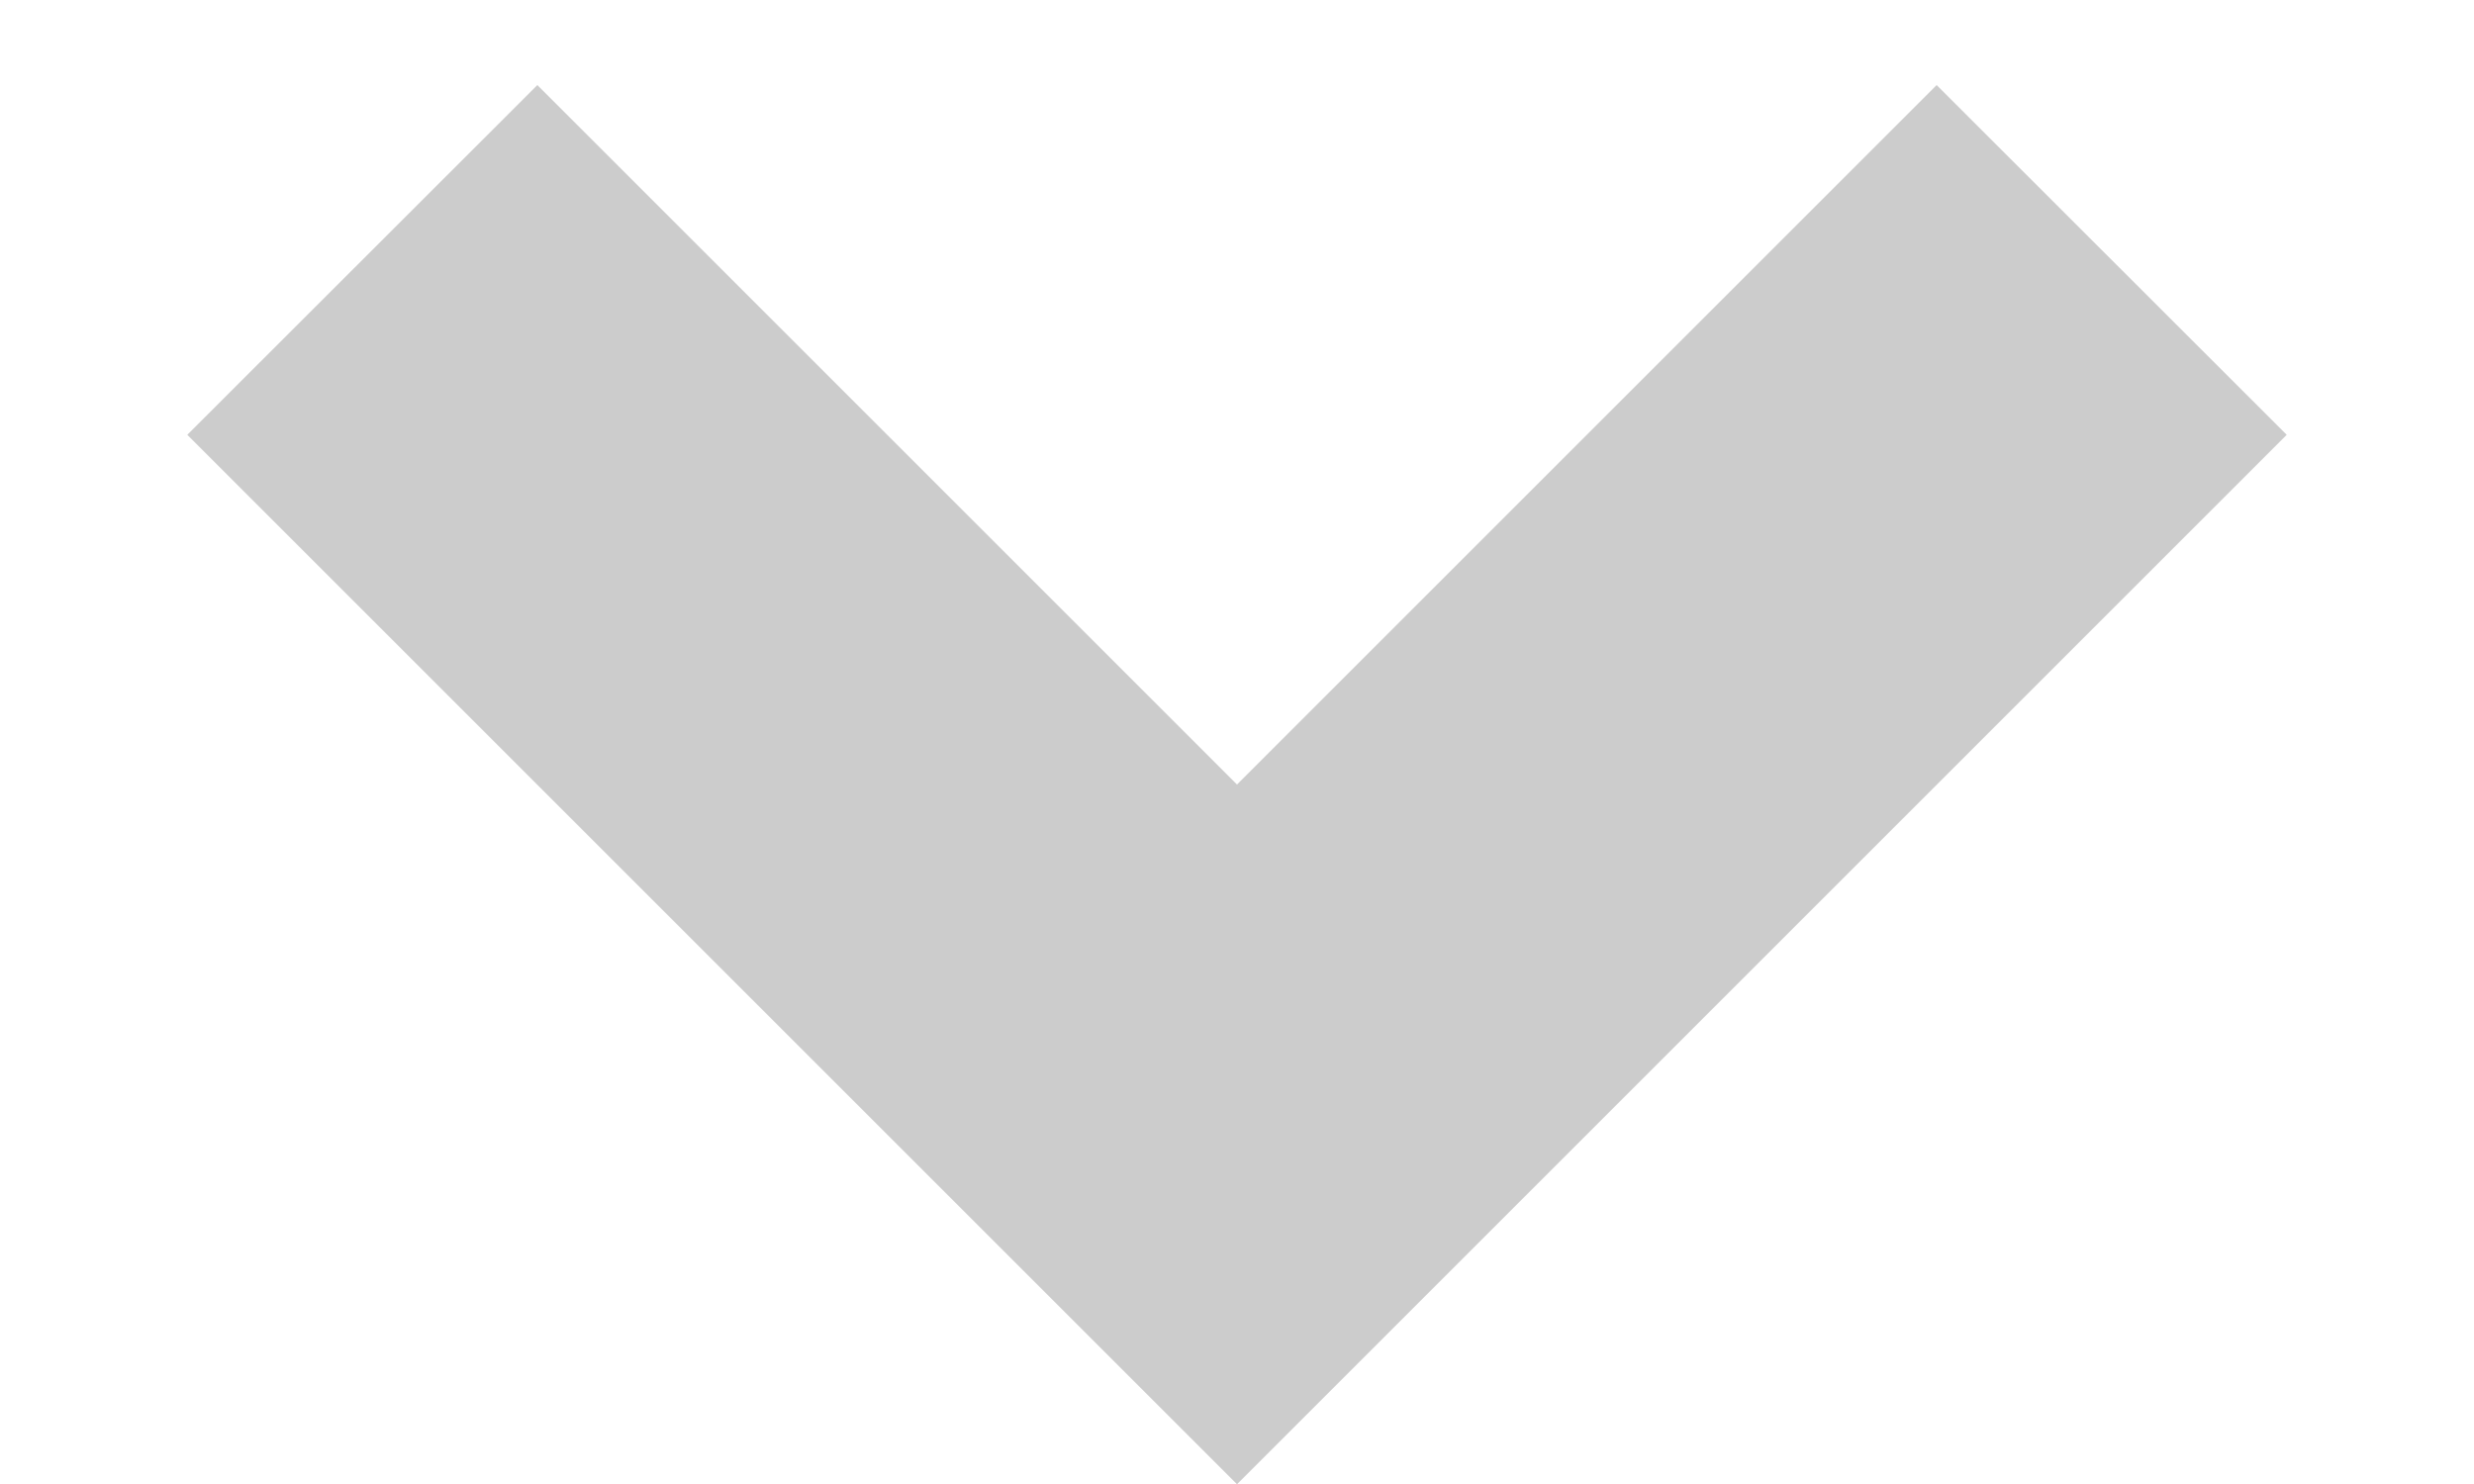 <svg width="10" height="6" viewBox="0 0 10 6" fill="none" xmlns="http://www.w3.org/2000/svg">
<path d="M5 6.001L0.757 1.758L2.172 0.344L5 3.172L7.828 0.344L9.243 1.758L5 6.001Z" fill="black" fill-opacity="0.2"/>
</svg>
